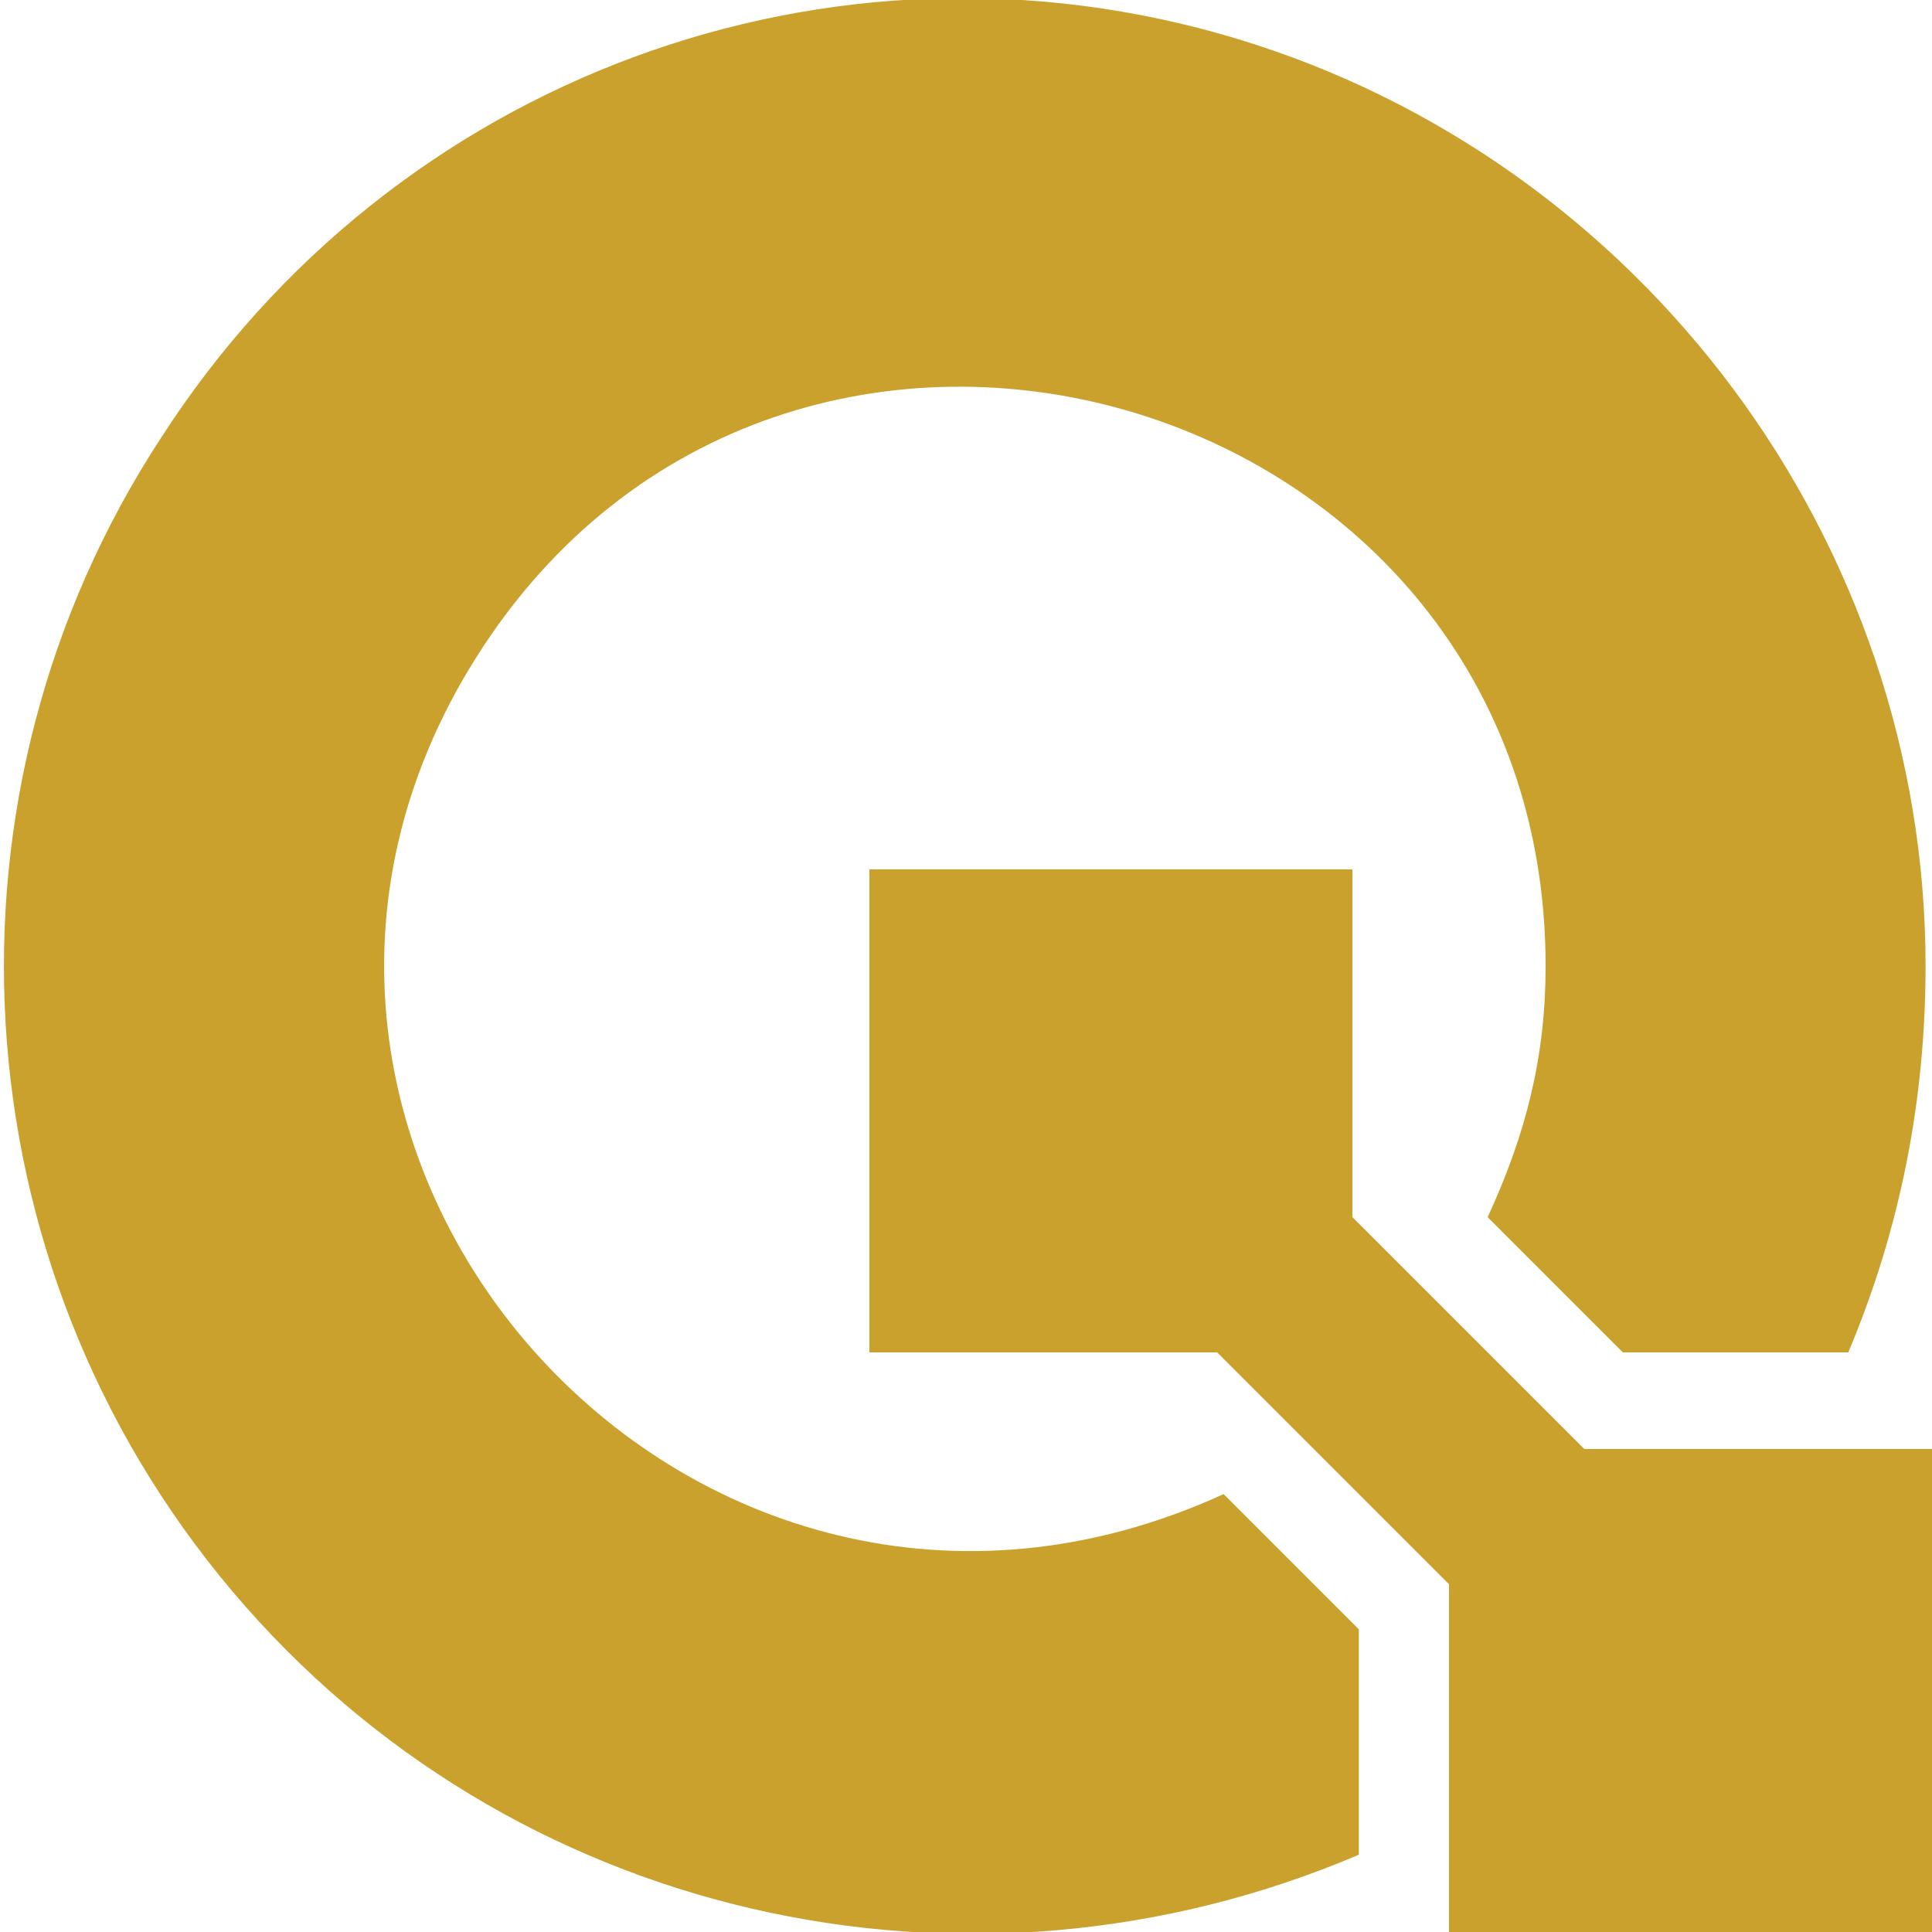 <?xml version="1.0" encoding="utf-8"?>
<!-- Generator: Adobe Illustrator 19.0.0, SVG Export Plug-In . SVG Version: 6.00 Build 0)  -->
<svg version="1.1" id="Layer_02" xmlns="http://www.w3.org/2000/svg" xmlns:xlink="http://www.w3.org/1999/xlink" x="0px" y="0px"
	 viewBox="0 0 30 30" style="enable-background:new 0 0 30 30;" xml:space="preserve">
<style type="text/css">
	.st0{fill:#CBA12D;}
</style>
<polygon class="st0" points="21,18.9 21,13.5 13.5,13.5 13.5,21 18.9,21 22.5,24.6 22.5,30 30,30 30,22.5 24.6,22.5 "/>
<path class="st0" d="M28.7,21c0.8-1.9,1.2-3.9,1.2-6c0-6.6-4.4-12.5-10.7-14.4C12.9-1.3,6.1,1.2,2.5,6.8c-3.6,5.5-3.2,12.8,1.1,17.9
	c4.3,5.1,11.4,6.7,17.5,4.1c0-1.2,0-2.3,0-3.5c-0.7-0.7-1.4-1.4-2.1-2.1C10.7,27,2.6,17.8,7.4,10.2C12.2,2.6,24,6,24,15
	c0,1.4-0.3,2.6-0.9,3.9c0.7,0.7,1.4,1.4,2.1,2.1C26.4,21,27.6,21,28.7,21z"/>
</svg>
